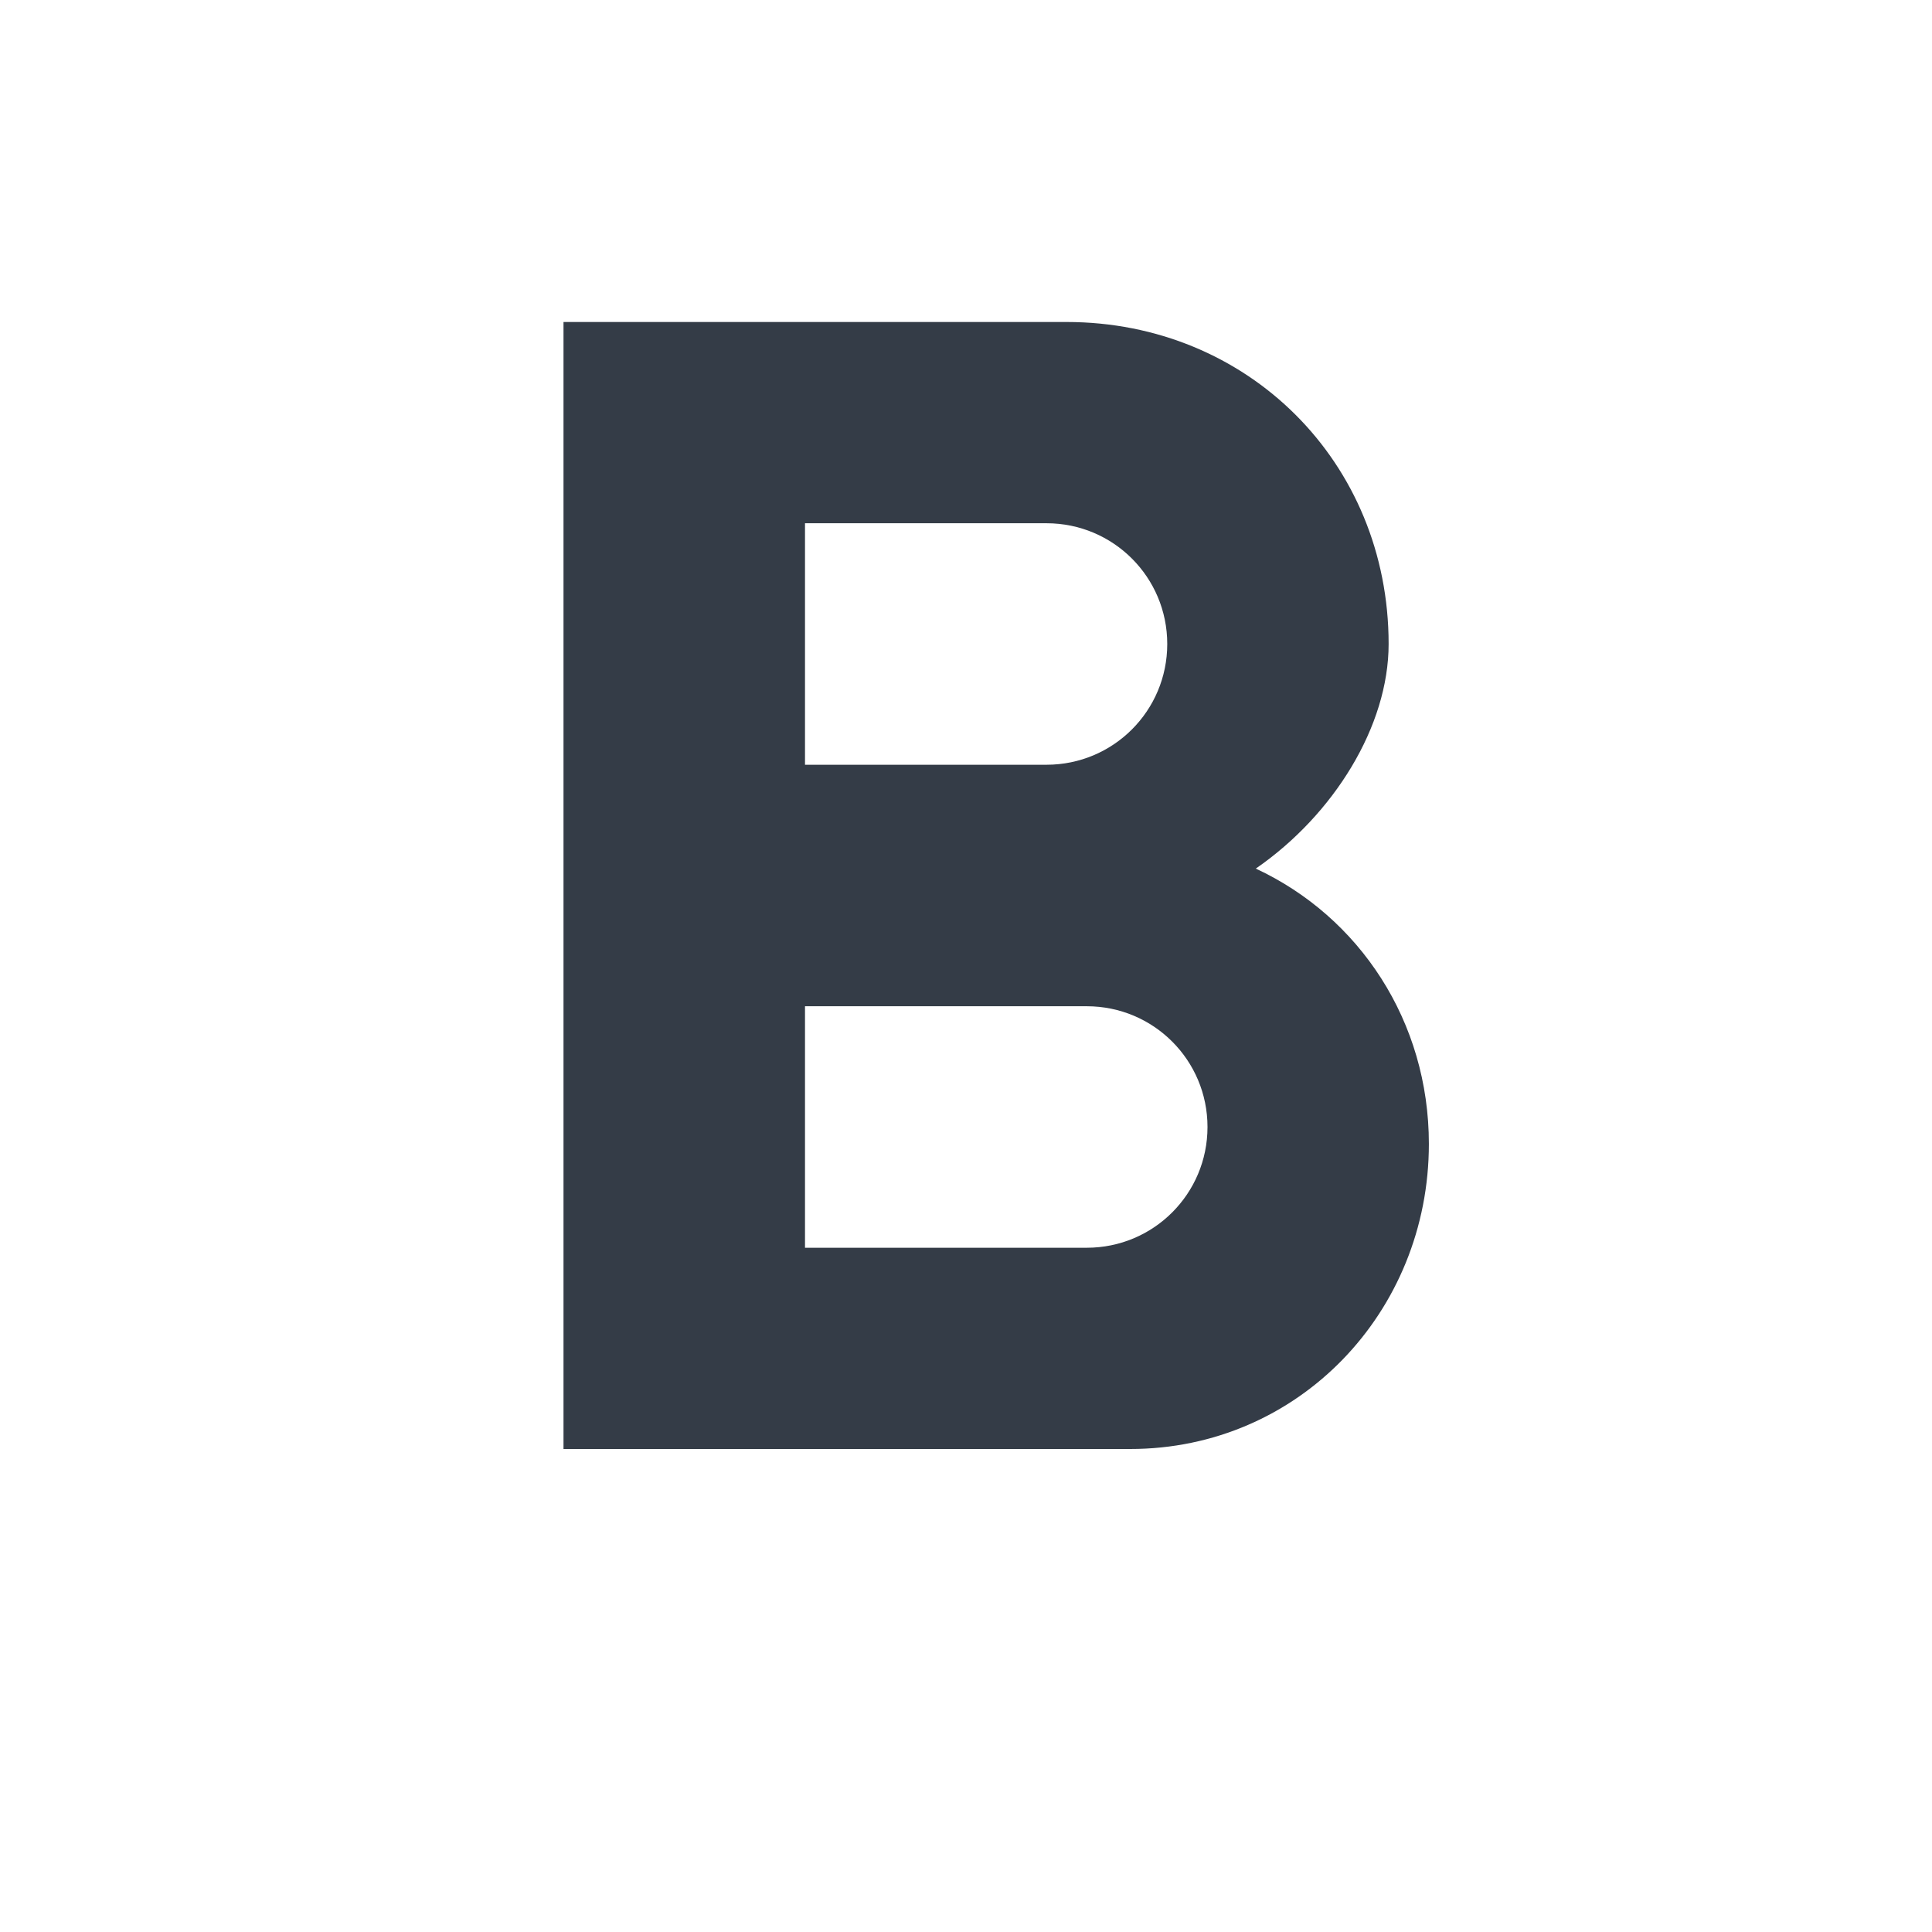 <svg xmlns="http://www.w3.org/2000/svg" fill="none" viewBox="0 0 24 24" width="24" height="24"><g clip-path="url(#a)"><path fill="#343C47" d="M15.6 10.79c.97-.67 1.65-1.77 1.65-2.79 0-2.26-1.75-4-4-4H7v14h7.04c2.09 0 3.71-1.7 3.71-3.79 0-1.52-.86-2.82-2.15-3.42ZM10 6.5h3c.83 0 1.5.67 1.5 1.5s-.67 1.5-1.5 1.5h-3v-3Zm3.5 9H10v-3h3.5c.83 0 1.5.67 1.5 1.5s-.67 1.5-1.5 1.5Z"/></g><defs><clipPath id="a"><path fill="#fff" d="M0 0h24v24H0z"/></clipPath></defs></svg>
